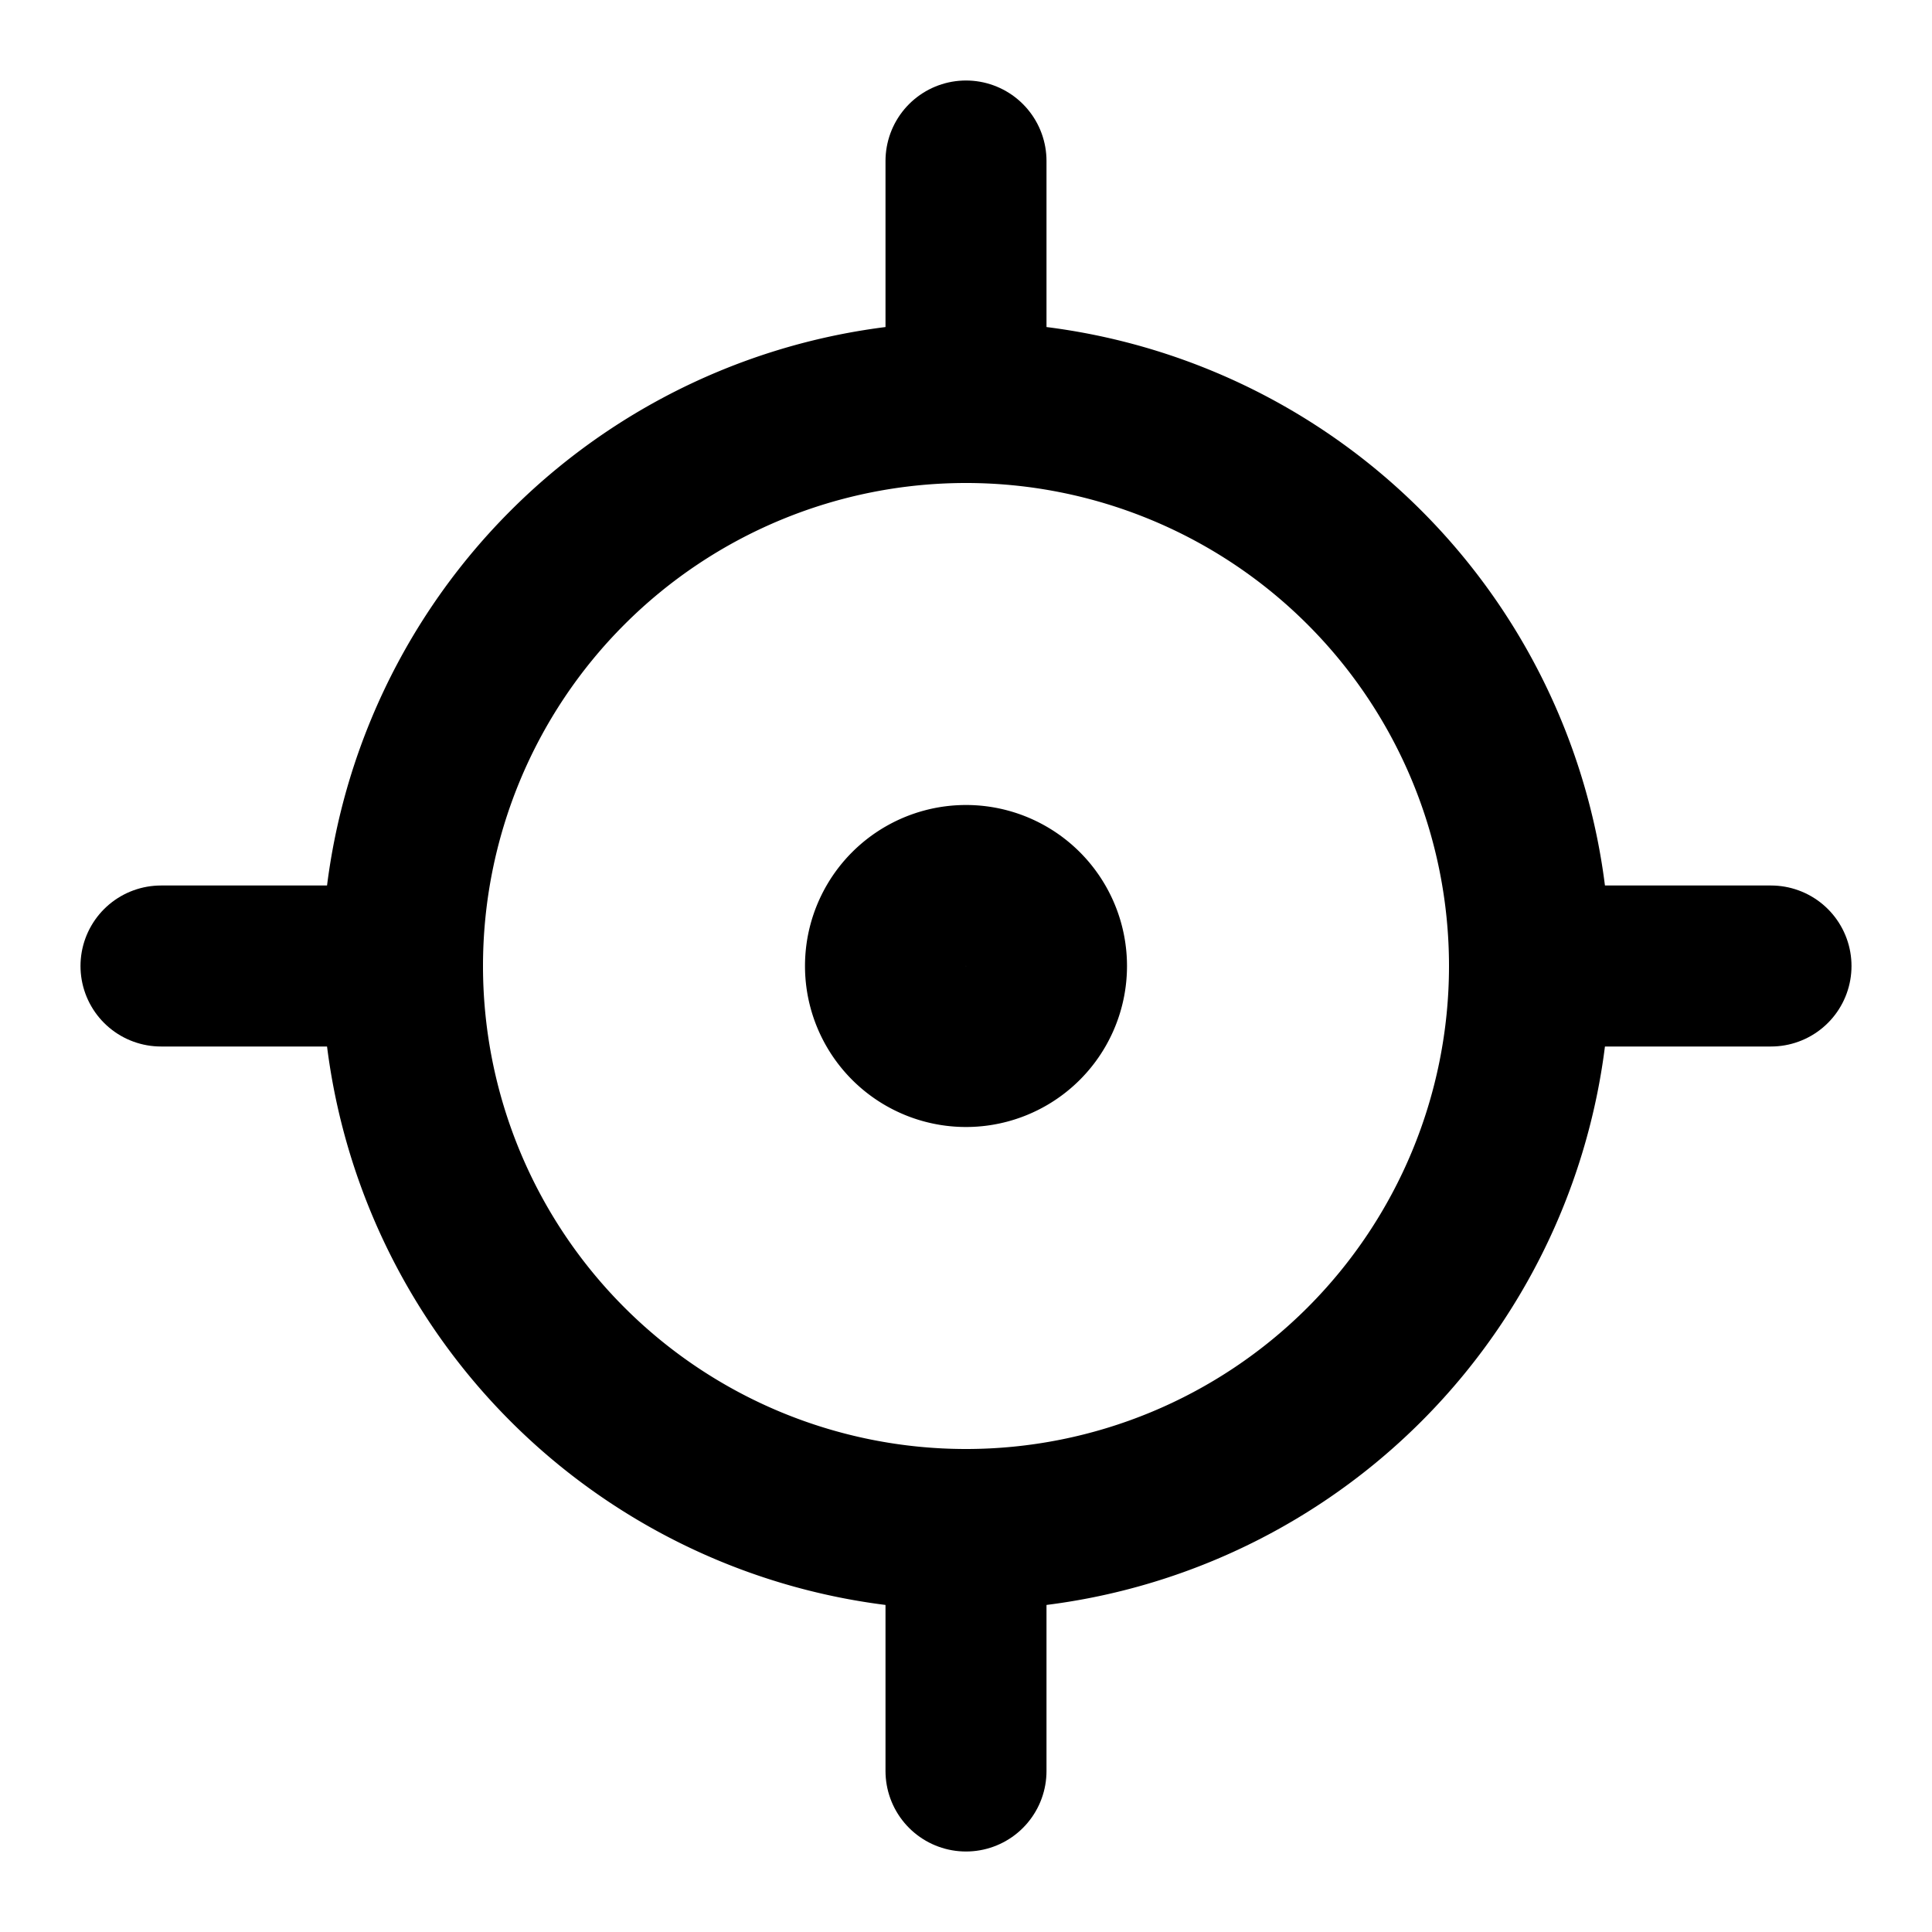 <svg
  width="24"
  height="24"
  viewBox="0 0 24 24"
  xmlns="http://www.w3.org/2000/svg"
  fill="none"
  stroke="currentColor"
  stroke-width="2"
  stroke-linecap="round"
  stroke-linejoin="round"
>
  <path d="M12 13a1 1 0 1 0 0-2 1 1 0 0 0 0 2z" />
  <path d="M12 19a7 7 0 1 0 0-14 7 7 0 0 0 0 14z" />
  <path d="M2 12h3" />
  <path d="M19 12h3" />
  <path d="M12 2v3" />
  <path d="M12 19v3" />
</svg>
